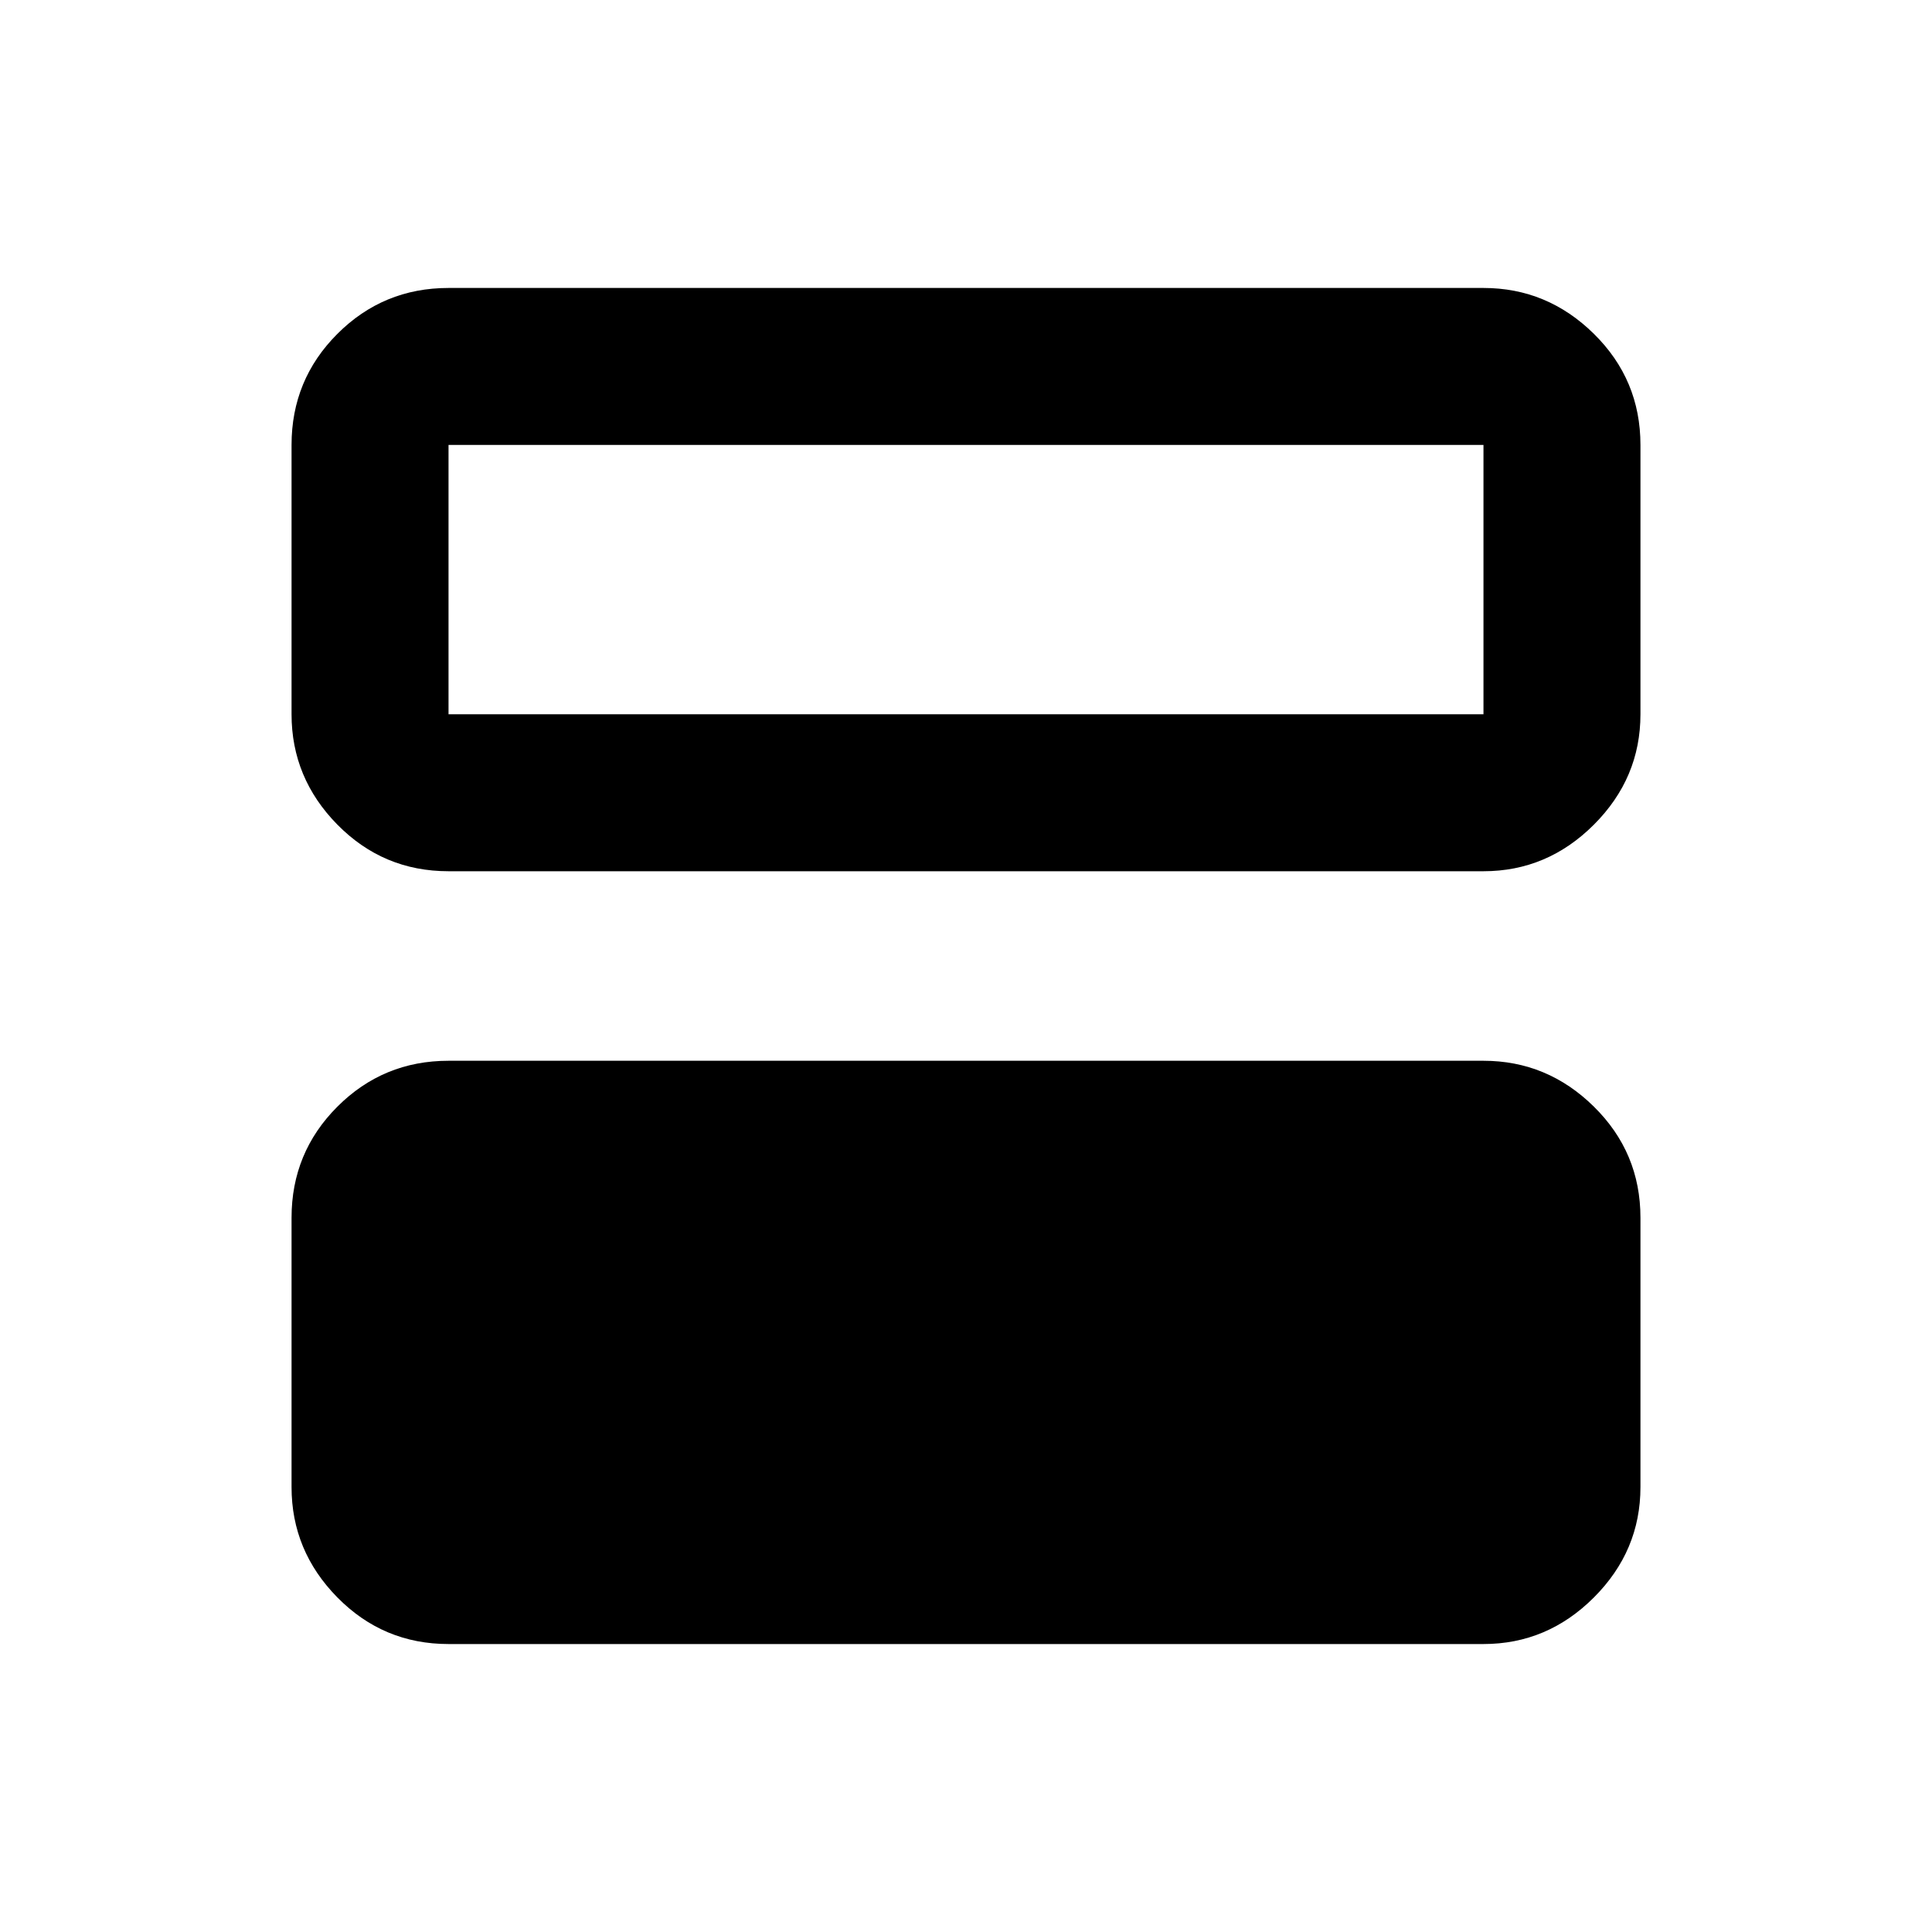 <svg xmlns="http://www.w3.org/2000/svg" height="20" viewBox="0 -960 960 960" width="20"><path d="M222.87-143.087q-32.421 0-55.211-23.14t-22.79-54.86v-133.826q0-32.42 22.79-55.21t55.211-22.79h514.26q31.721 0 54.861 22.79 23.14 22.79 23.14 55.21v133.826q0 31.72-23.14 54.86t-54.861 23.14H222.87Zm0-384q-32.421 0-55.211-23.14t-22.79-54.86v-133.826q0-32.42 22.79-55.21t55.211-22.79h514.26q31.721 0 54.861 22.79 23.14 22.79 23.14 55.21v133.826q0 31.72-23.14 54.86t-54.861 23.14H222.87Zm514.26-211.826H222.87v133.826h514.26v-133.826ZM222.87-605.087v-133.826 133.826Z"/></svg>